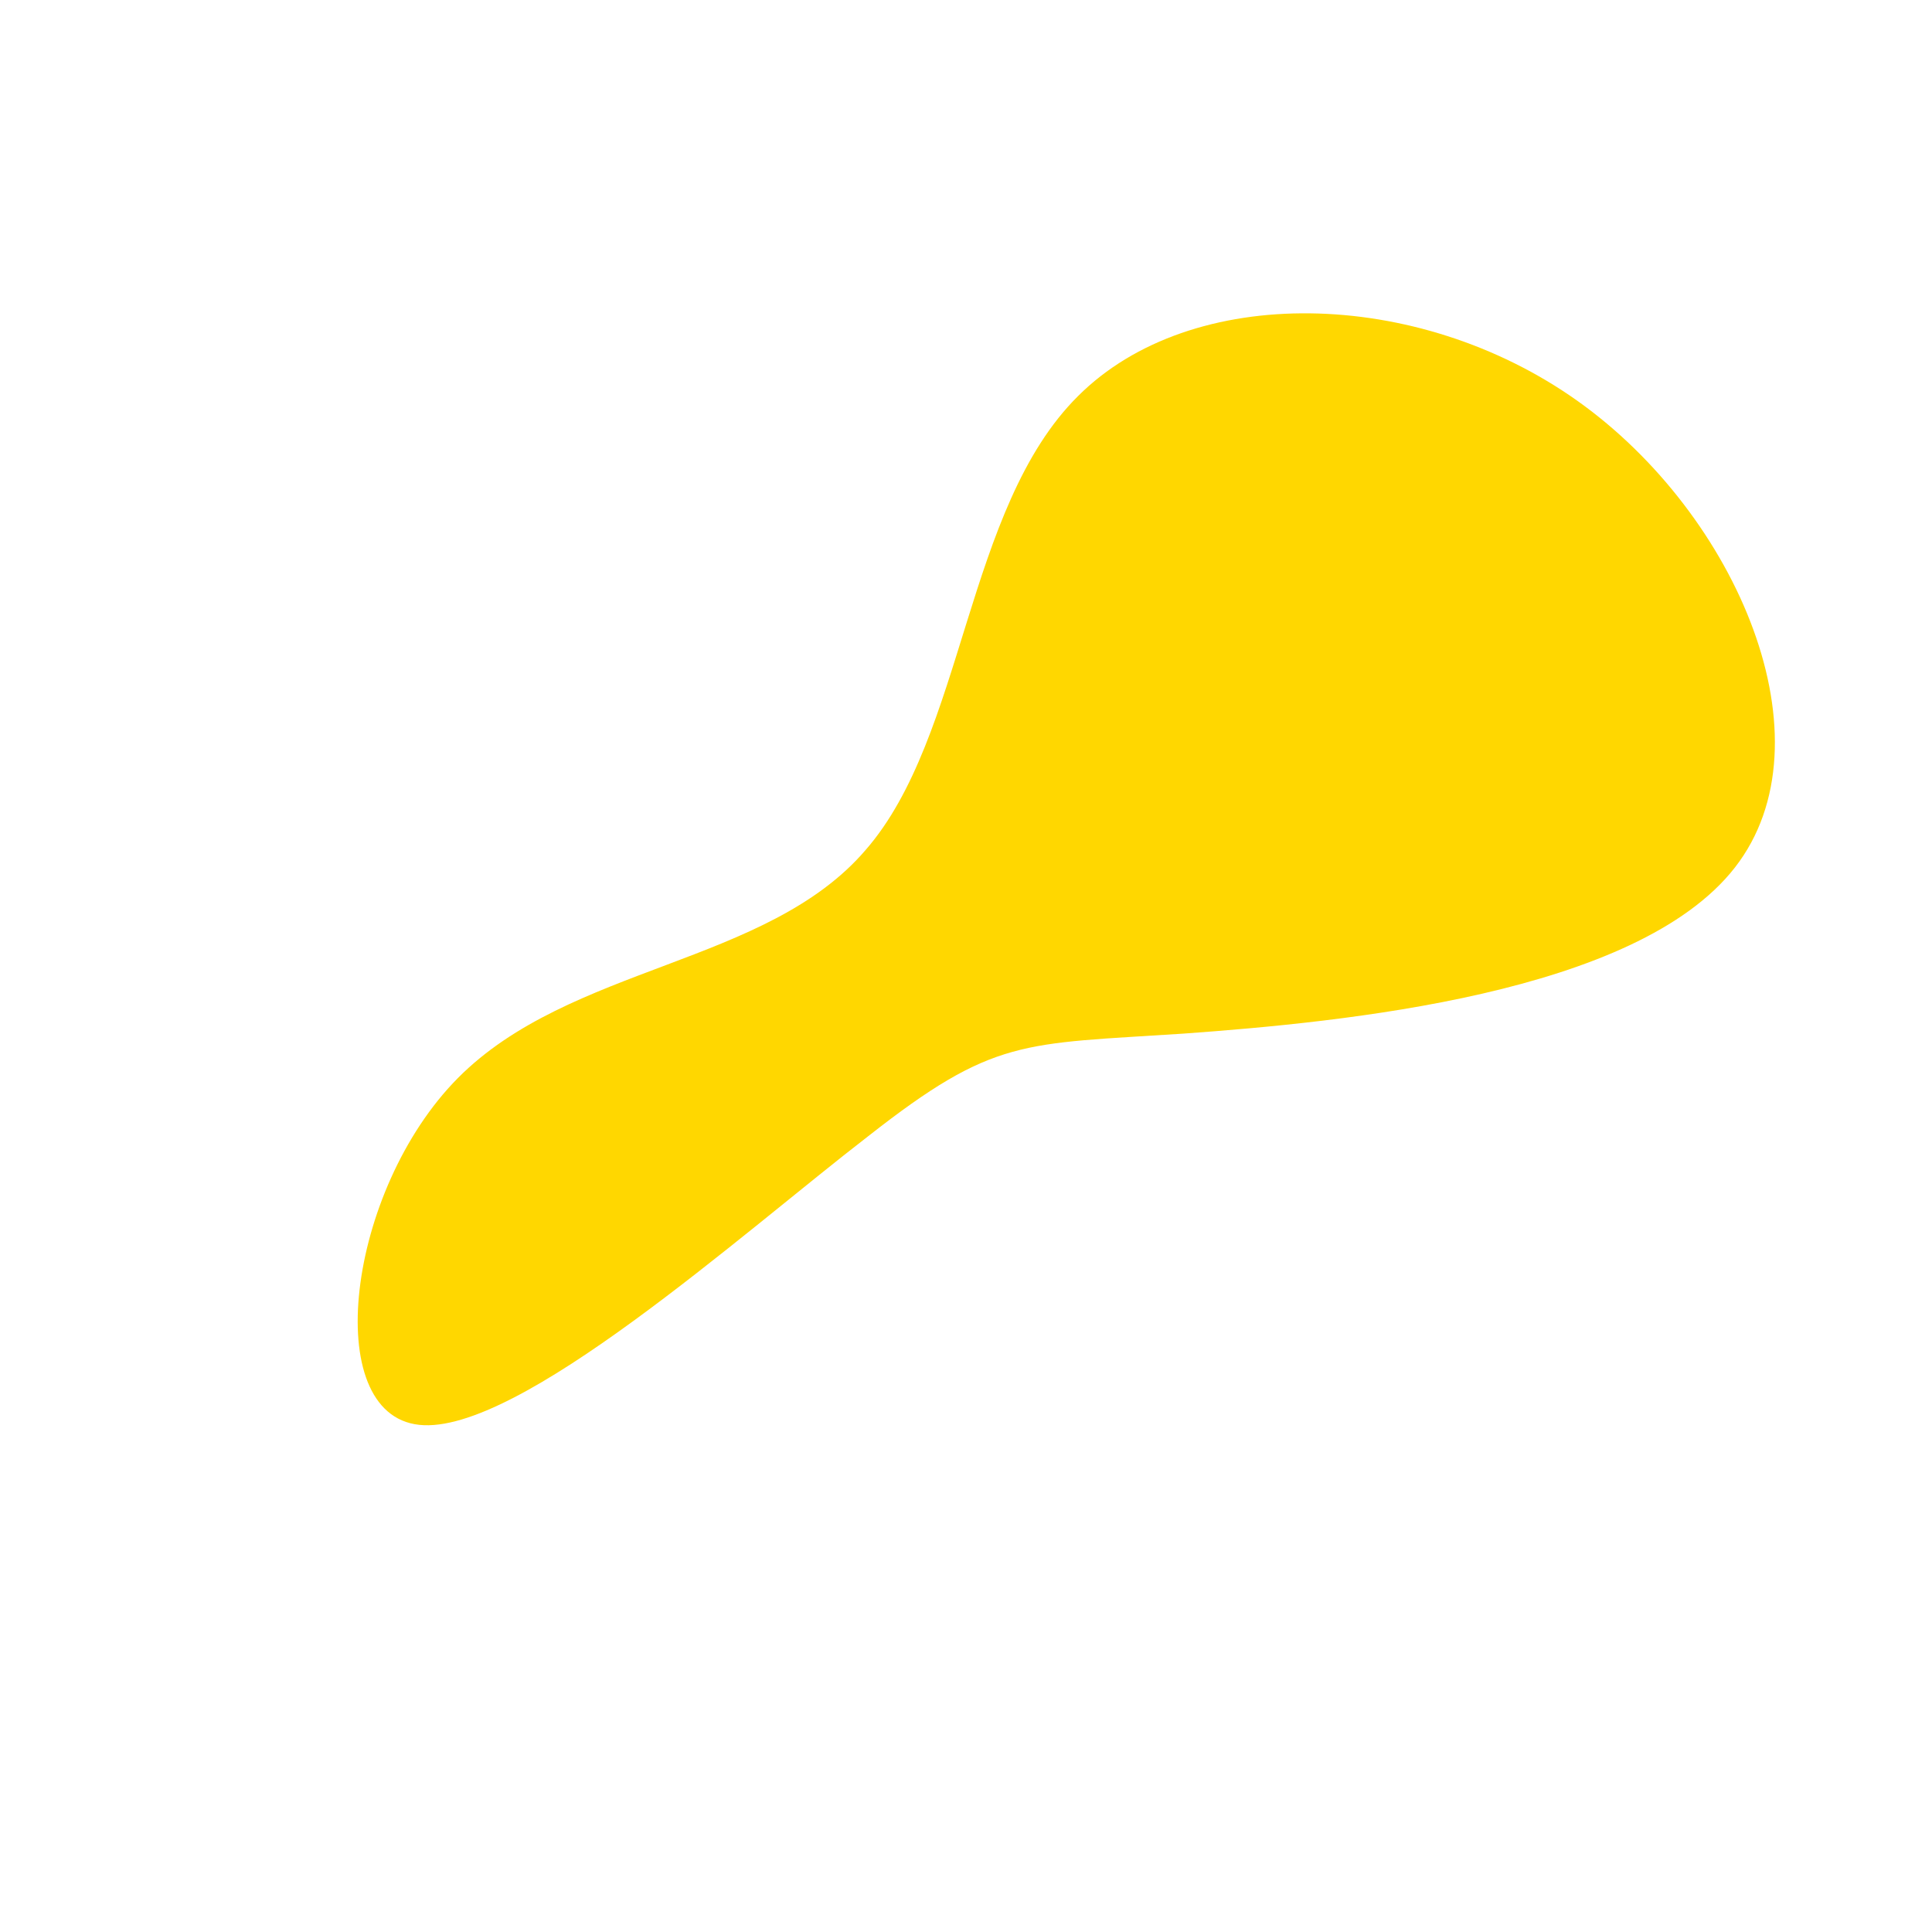 <?xml version="1.0" standalone="no"?>
<svg viewBox="0 0 200 200" xmlns="http://www.w3.org/2000/svg">
  <path fill="#FFD700" d="M63.3,-58.5C79.9,-46.7,89.8,-23.3,79.6,-10.2C69.4,2.9,39.1,5.8,22.5,7C5.8,8.1,2.9,7.4,-10.1,17.6C-23.2,27.7,-46.4,48.6,-56.6,47.5C-66.9,46.4,-64.1,23.2,-52.6,11.6C-41,-0.1,-20.6,-0.1,-10.4,-12C-0.1,-23.8,-0.1,-47.4,11.6,-59C23.3,-70.7,46.7,-70.3,63.3,-58.5Z" transform="translate(100 100)" />
</svg>
